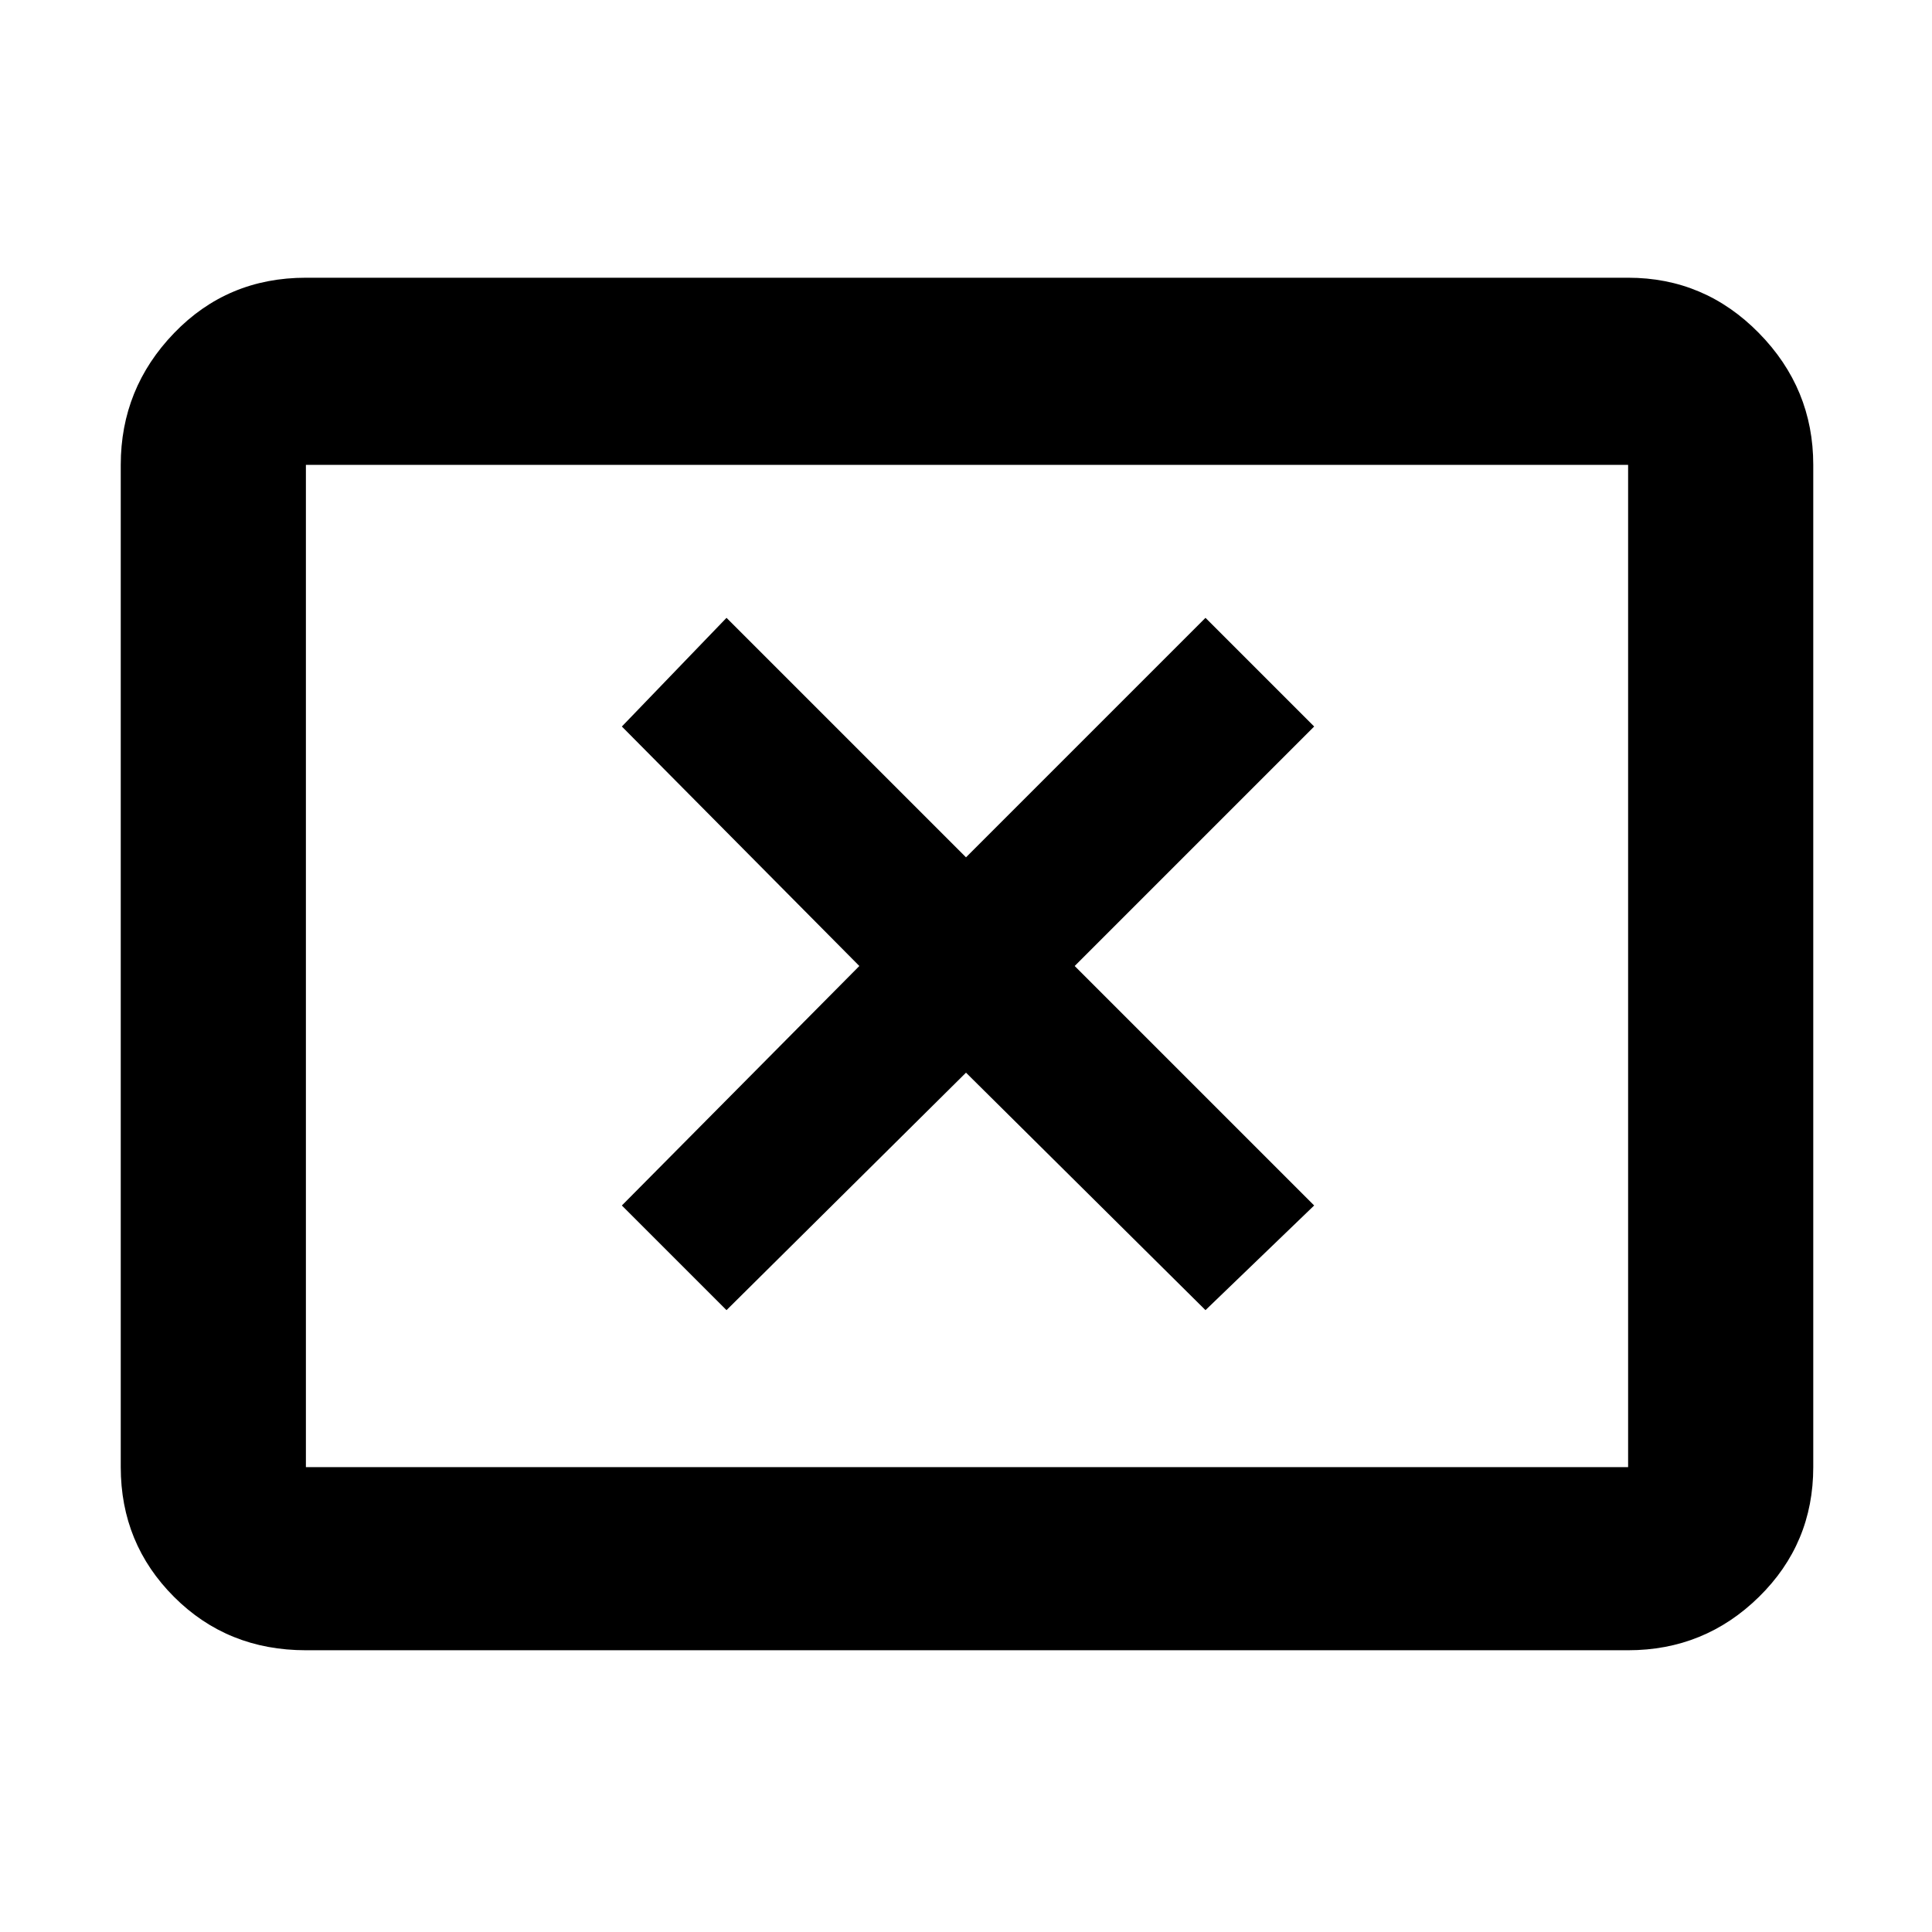 <svg xmlns="http://www.w3.org/2000/svg" height="48" width="48"><path d="m18.05 32.55 5.95-5.9 5.95 5.9 2.7-2.6L26.7 24l5.95-5.95-2.7-2.7L24 21.3l-5.95-5.95-2.6 2.7 5.9 5.95-5.9 5.95ZM7.6 41q-1.95 0-3.275-1.325T3 36.45v-24.9q0-1.9 1.325-3.275T7.6 6.9h32.85q1.9 0 3.25 1.375t1.35 3.275v24.9q0 1.9-1.35 3.225Q42.35 41 40.45 41Zm0-4.55h32.85v-24.9H7.6v24.9Zm0 0v-24.9 24.9Z"/></svg>